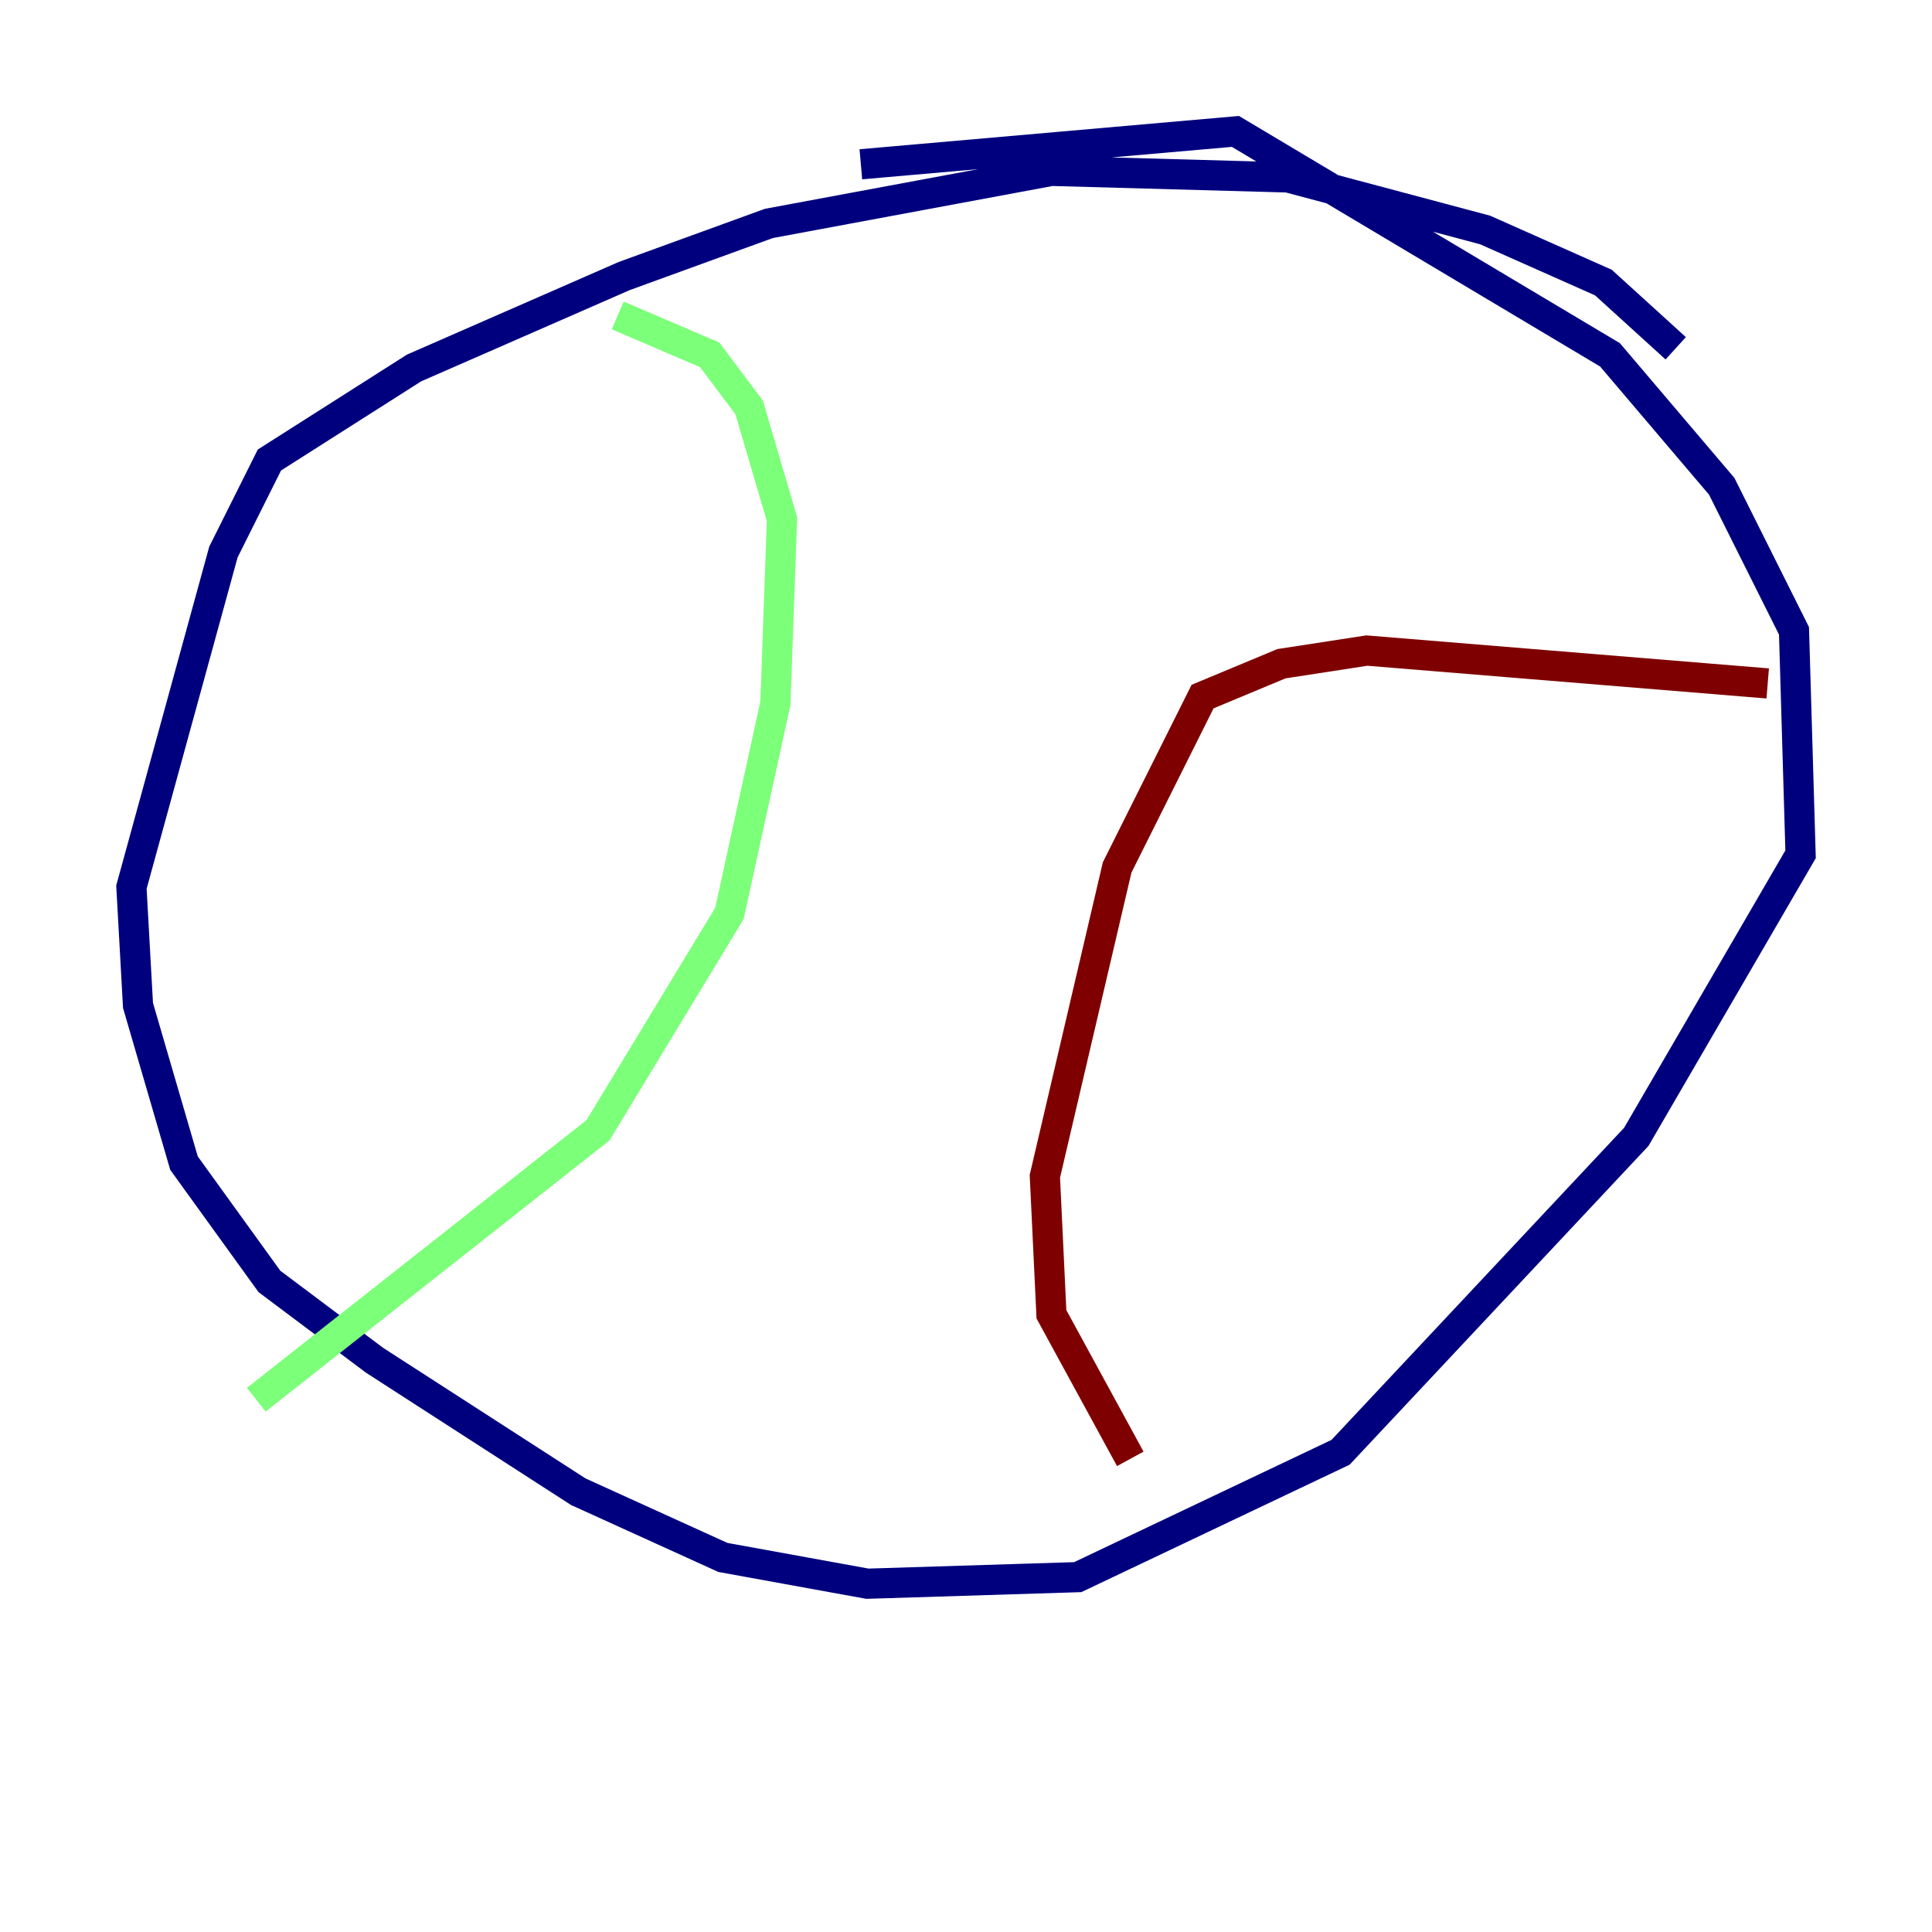 <?xml version="1.0" encoding="utf-8" ?>
<svg baseProfile="tiny" height="128" version="1.2" viewBox="0,0,128,128" width="128" xmlns="http://www.w3.org/2000/svg" xmlns:ev="http://www.w3.org/2001/xml-events" xmlns:xlink="http://www.w3.org/1999/xlink"><defs /><polyline fill="none" points="111.02,23.075 106.231,18.721 98.395,15.238 85.333,11.755 69.66,11.32 50.939,14.803 41.361,18.286 27.429,24.381 17.85,30.476 14.803,36.571 8.707,58.776 9.143,66.612 12.191,77.061 17.85,84.898 24.816,90.122 38.313,98.83 47.891,103.184 57.469,104.925 71.401,104.49 88.816,96.218 108.408,75.32 119.293,56.599 118.857,41.796 114.068,32.218 106.667,23.51 81.85,8.707 57.034,10.884" stroke="#00007f" stroke-width="2" /><polyline fill="none" points="40.925,20.898 47.02,23.51 49.633,26.993 51.809,34.395 51.374,46.585 48.327,60.517 39.619,74.884 16.98,92.735" stroke="#7cff79" stroke-width="2" /><polyline fill="none" points="117.116,45.279 90.558,43.102 84.898,43.973 79.674,46.15 74.014,57.469 69.225,77.932 69.66,87.075 74.884,96.653" stroke="#7f0000" stroke-width="2" /></svg>